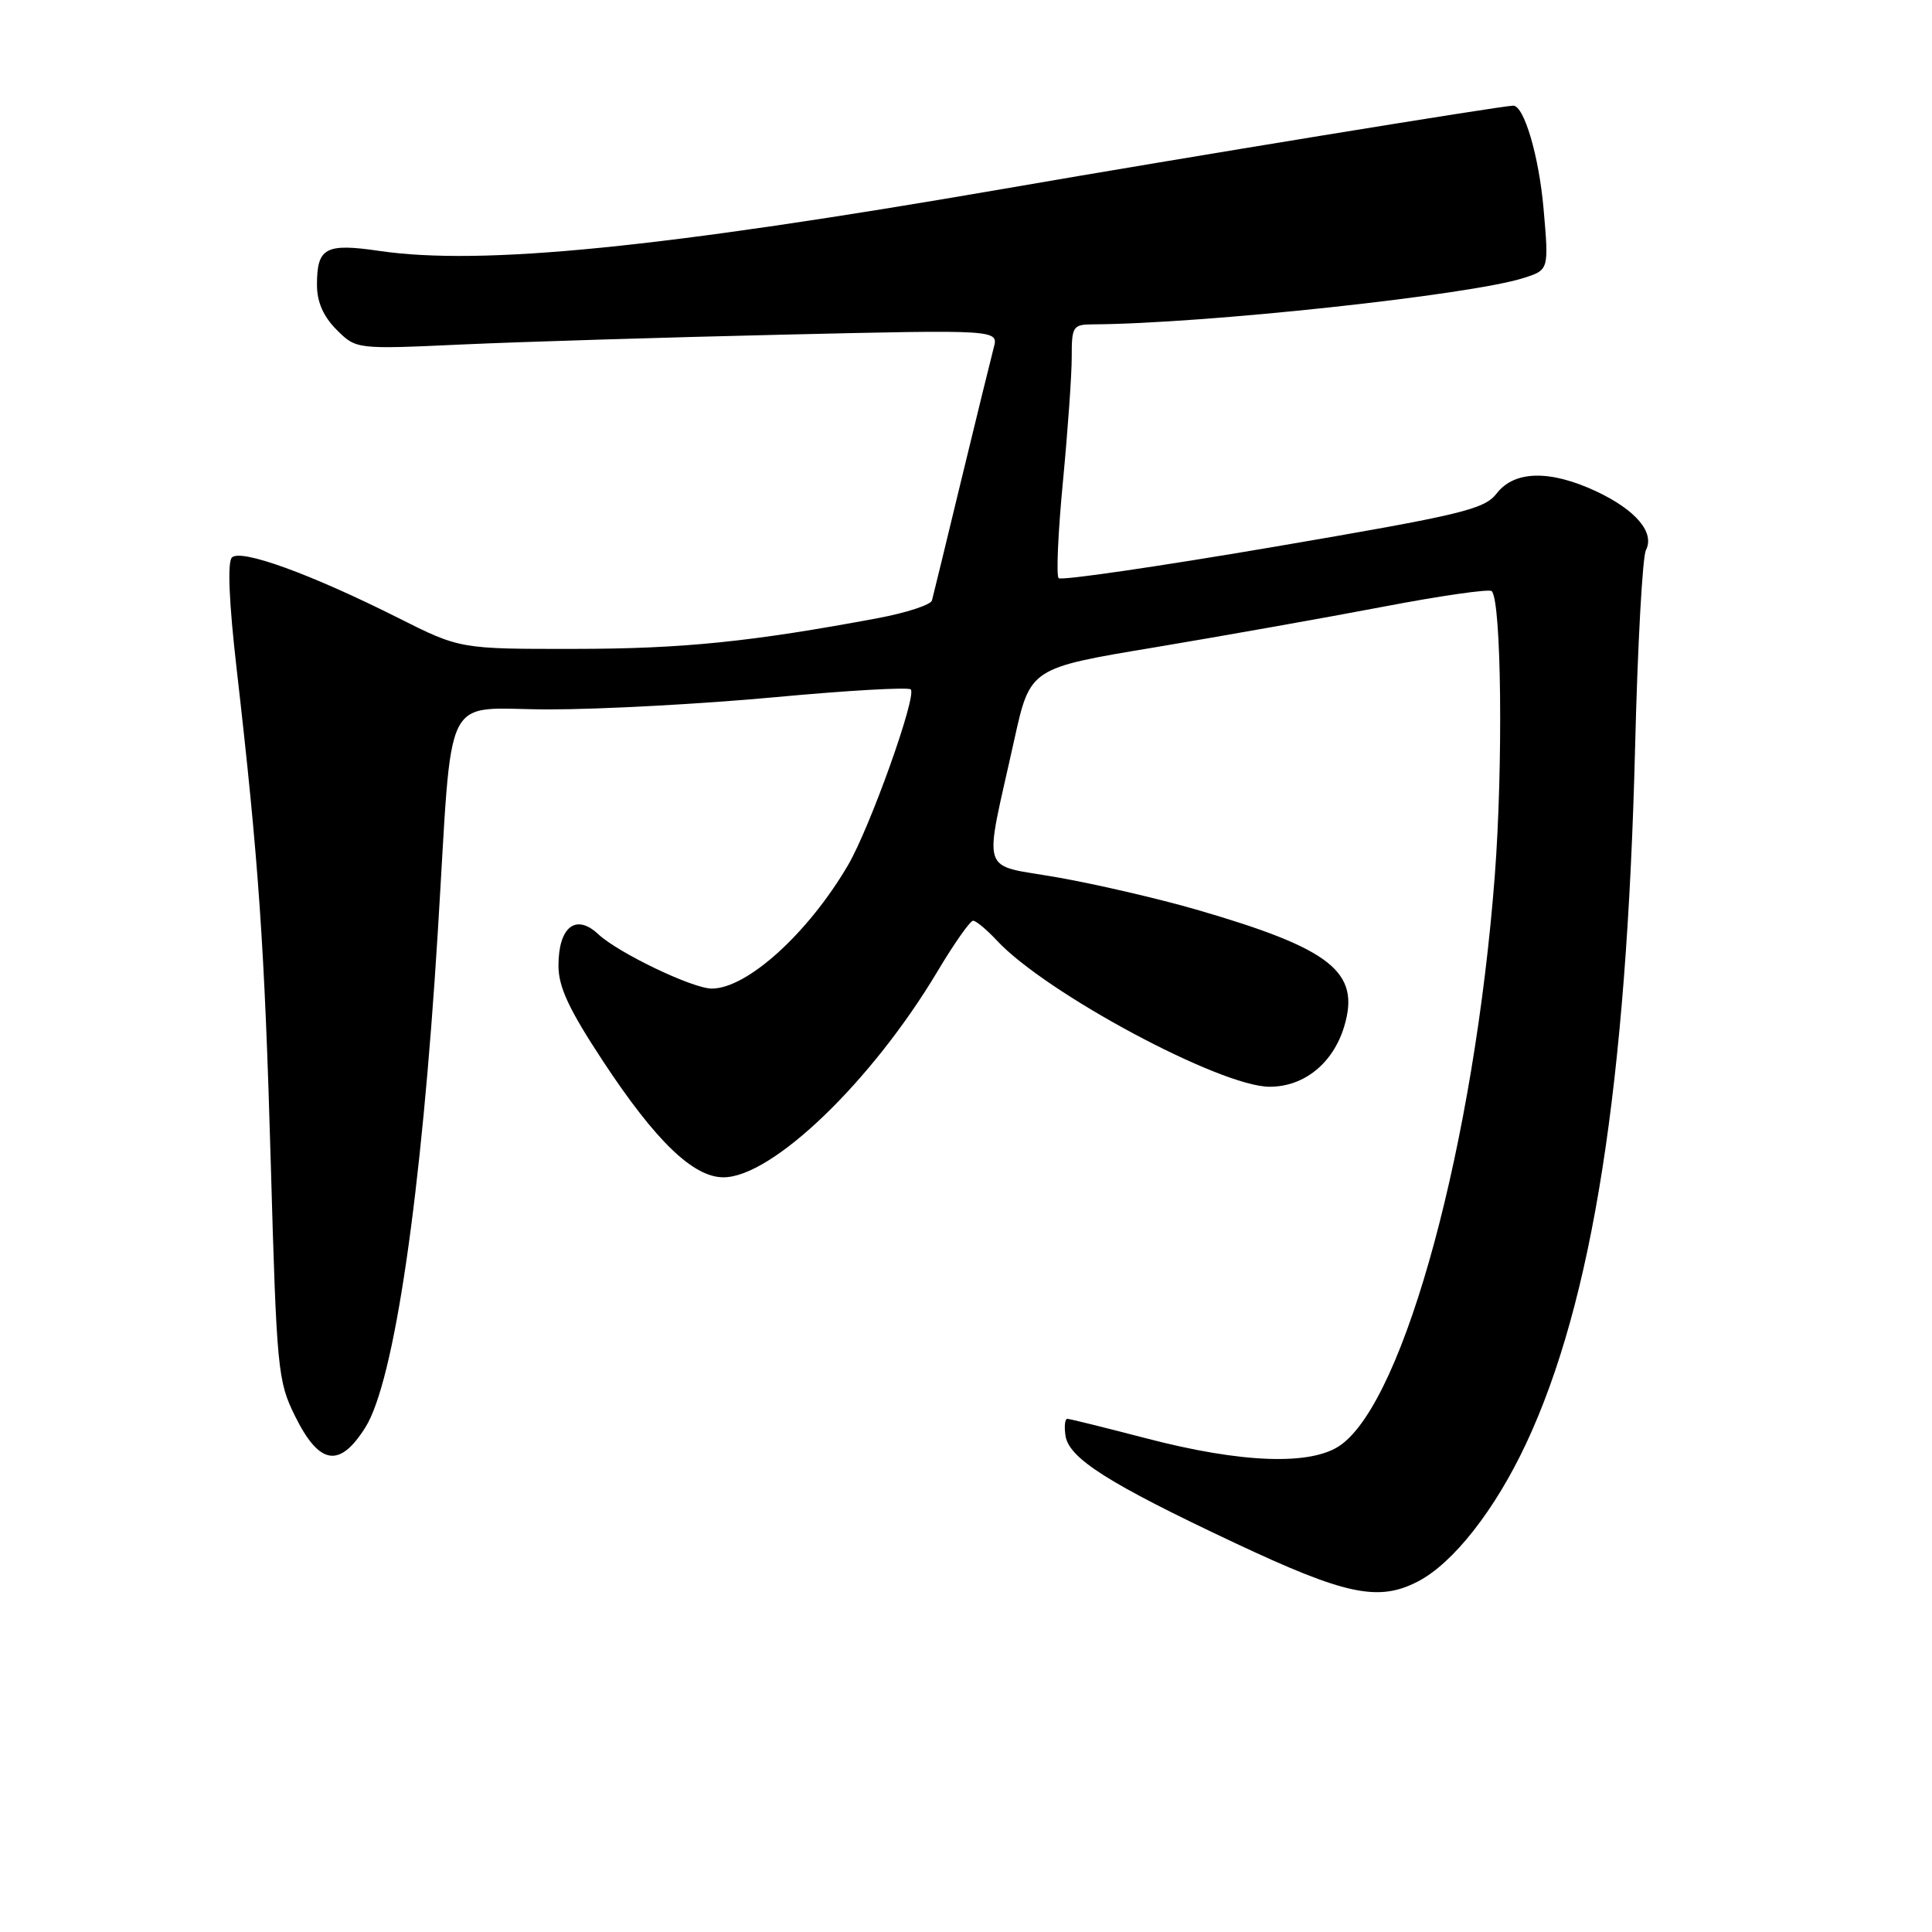 <?xml version="1.0" encoding="UTF-8" standalone="no"?>
<!DOCTYPE svg PUBLIC "-//W3C//DTD SVG 1.1//EN" "http://www.w3.org/Graphics/SVG/1.1/DTD/svg11.dtd" >
<svg xmlns="http://www.w3.org/2000/svg" xmlns:xlink="http://www.w3.org/1999/xlink" version="1.1" viewBox="0 0 256 256">
 <g >
 <path fill="currentColor"
d=" M 187.87 209.56 C 192.55 207.14 198.08 200.10 202.21 191.30 C 211.04 172.45 215.54 143.70 216.66 99.00 C 216.99 85.53 217.64 73.78 218.09 72.90 C 219.29 70.57 216.78 67.59 211.54 65.12 C 205.42 62.25 200.68 62.33 198.33 65.37 C 196.68 67.50 193.83 68.19 168.69 72.48 C 153.40 75.08 140.61 76.95 140.28 76.61 C 139.94 76.28 140.20 70.49 140.85 63.75 C 141.49 57.01 142.02 49.59 142.01 47.25 C 142.00 43.28 142.18 43.00 144.75 42.98 C 159.50 42.90 194.75 39.11 201.87 36.84 C 205.24 35.77 205.24 35.77 204.53 27.66 C 203.92 20.68 201.95 14.00 200.51 14.00 C 199.09 14.00 157.28 20.82 133.00 25.02 C 87.50 32.87 63.82 35.23 50.28 33.25 C 43.12 32.20 42.00 32.81 42.00 37.75 C 42.00 40.01 42.84 41.93 44.60 43.69 C 47.20 46.29 47.20 46.29 61.35 45.64 C 69.13 45.29 88.28 44.70 103.91 44.34 C 132.32 43.68 132.32 43.68 131.67 46.09 C 131.32 47.42 129.40 55.25 127.40 63.50 C 125.41 71.75 123.65 78.98 123.49 79.56 C 123.34 80.14 120.13 81.19 116.36 81.90 C 99.57 85.04 90.49 85.97 76.23 85.98 C 60.96 86.00 60.96 86.00 52.73 81.86 C 41.19 76.06 31.91 72.69 30.73 73.87 C 30.12 74.48 30.34 79.80 31.36 88.66 C 34.29 114.22 35.06 125.36 35.88 154.15 C 36.66 181.55 36.80 183.01 39.10 187.65 C 42.31 194.13 44.99 194.57 48.40 189.16 C 52.24 183.08 55.86 158.36 58.01 123.50 C 60.05 90.57 58.34 94.00 72.75 94.00 C 79.68 94.00 93.16 93.27 102.72 92.38 C 112.28 91.49 120.36 91.03 120.68 91.35 C 121.52 92.19 115.27 109.69 112.36 114.65 C 107.07 123.68 98.96 131.02 94.30 130.99 C 91.75 130.98 81.92 126.26 79.28 123.79 C 76.31 121.00 74.00 122.82 74.00 127.95 C 74.00 130.79 75.38 133.74 79.94 140.67 C 86.88 151.20 91.86 156.00 95.86 156.00 C 102.31 156.00 115.49 143.33 124.20 128.75 C 126.41 125.04 128.55 122.00 128.94 122.00 C 129.33 122.00 130.74 123.18 132.08 124.61 C 138.54 131.58 161.71 144.00 168.23 144.00 C 172.81 144.00 176.65 140.89 178.12 135.99 C 180.28 128.77 176.40 125.71 158.50 120.52 C 153.55 119.09 145.33 117.18 140.24 116.28 C 129.64 114.40 130.32 116.50 134.40 98.01 C 136.50 88.52 136.50 88.52 153.00 85.78 C 162.07 84.26 175.71 81.84 183.30 80.39 C 190.88 78.94 197.35 78.01 197.66 78.33 C 198.95 79.61 199.18 101.48 198.07 116.00 C 195.36 151.34 186.17 185.34 177.67 191.46 C 173.82 194.23 164.56 193.91 151.74 190.55 C 146.37 189.15 141.72 188.00 141.42 188.00 C 141.11 188.00 141.00 189.00 141.18 190.22 C 141.61 193.22 146.85 196.55 163.50 204.39 C 178.27 211.35 182.64 212.27 187.87 209.56 Z "/>
</g>
</svg>
